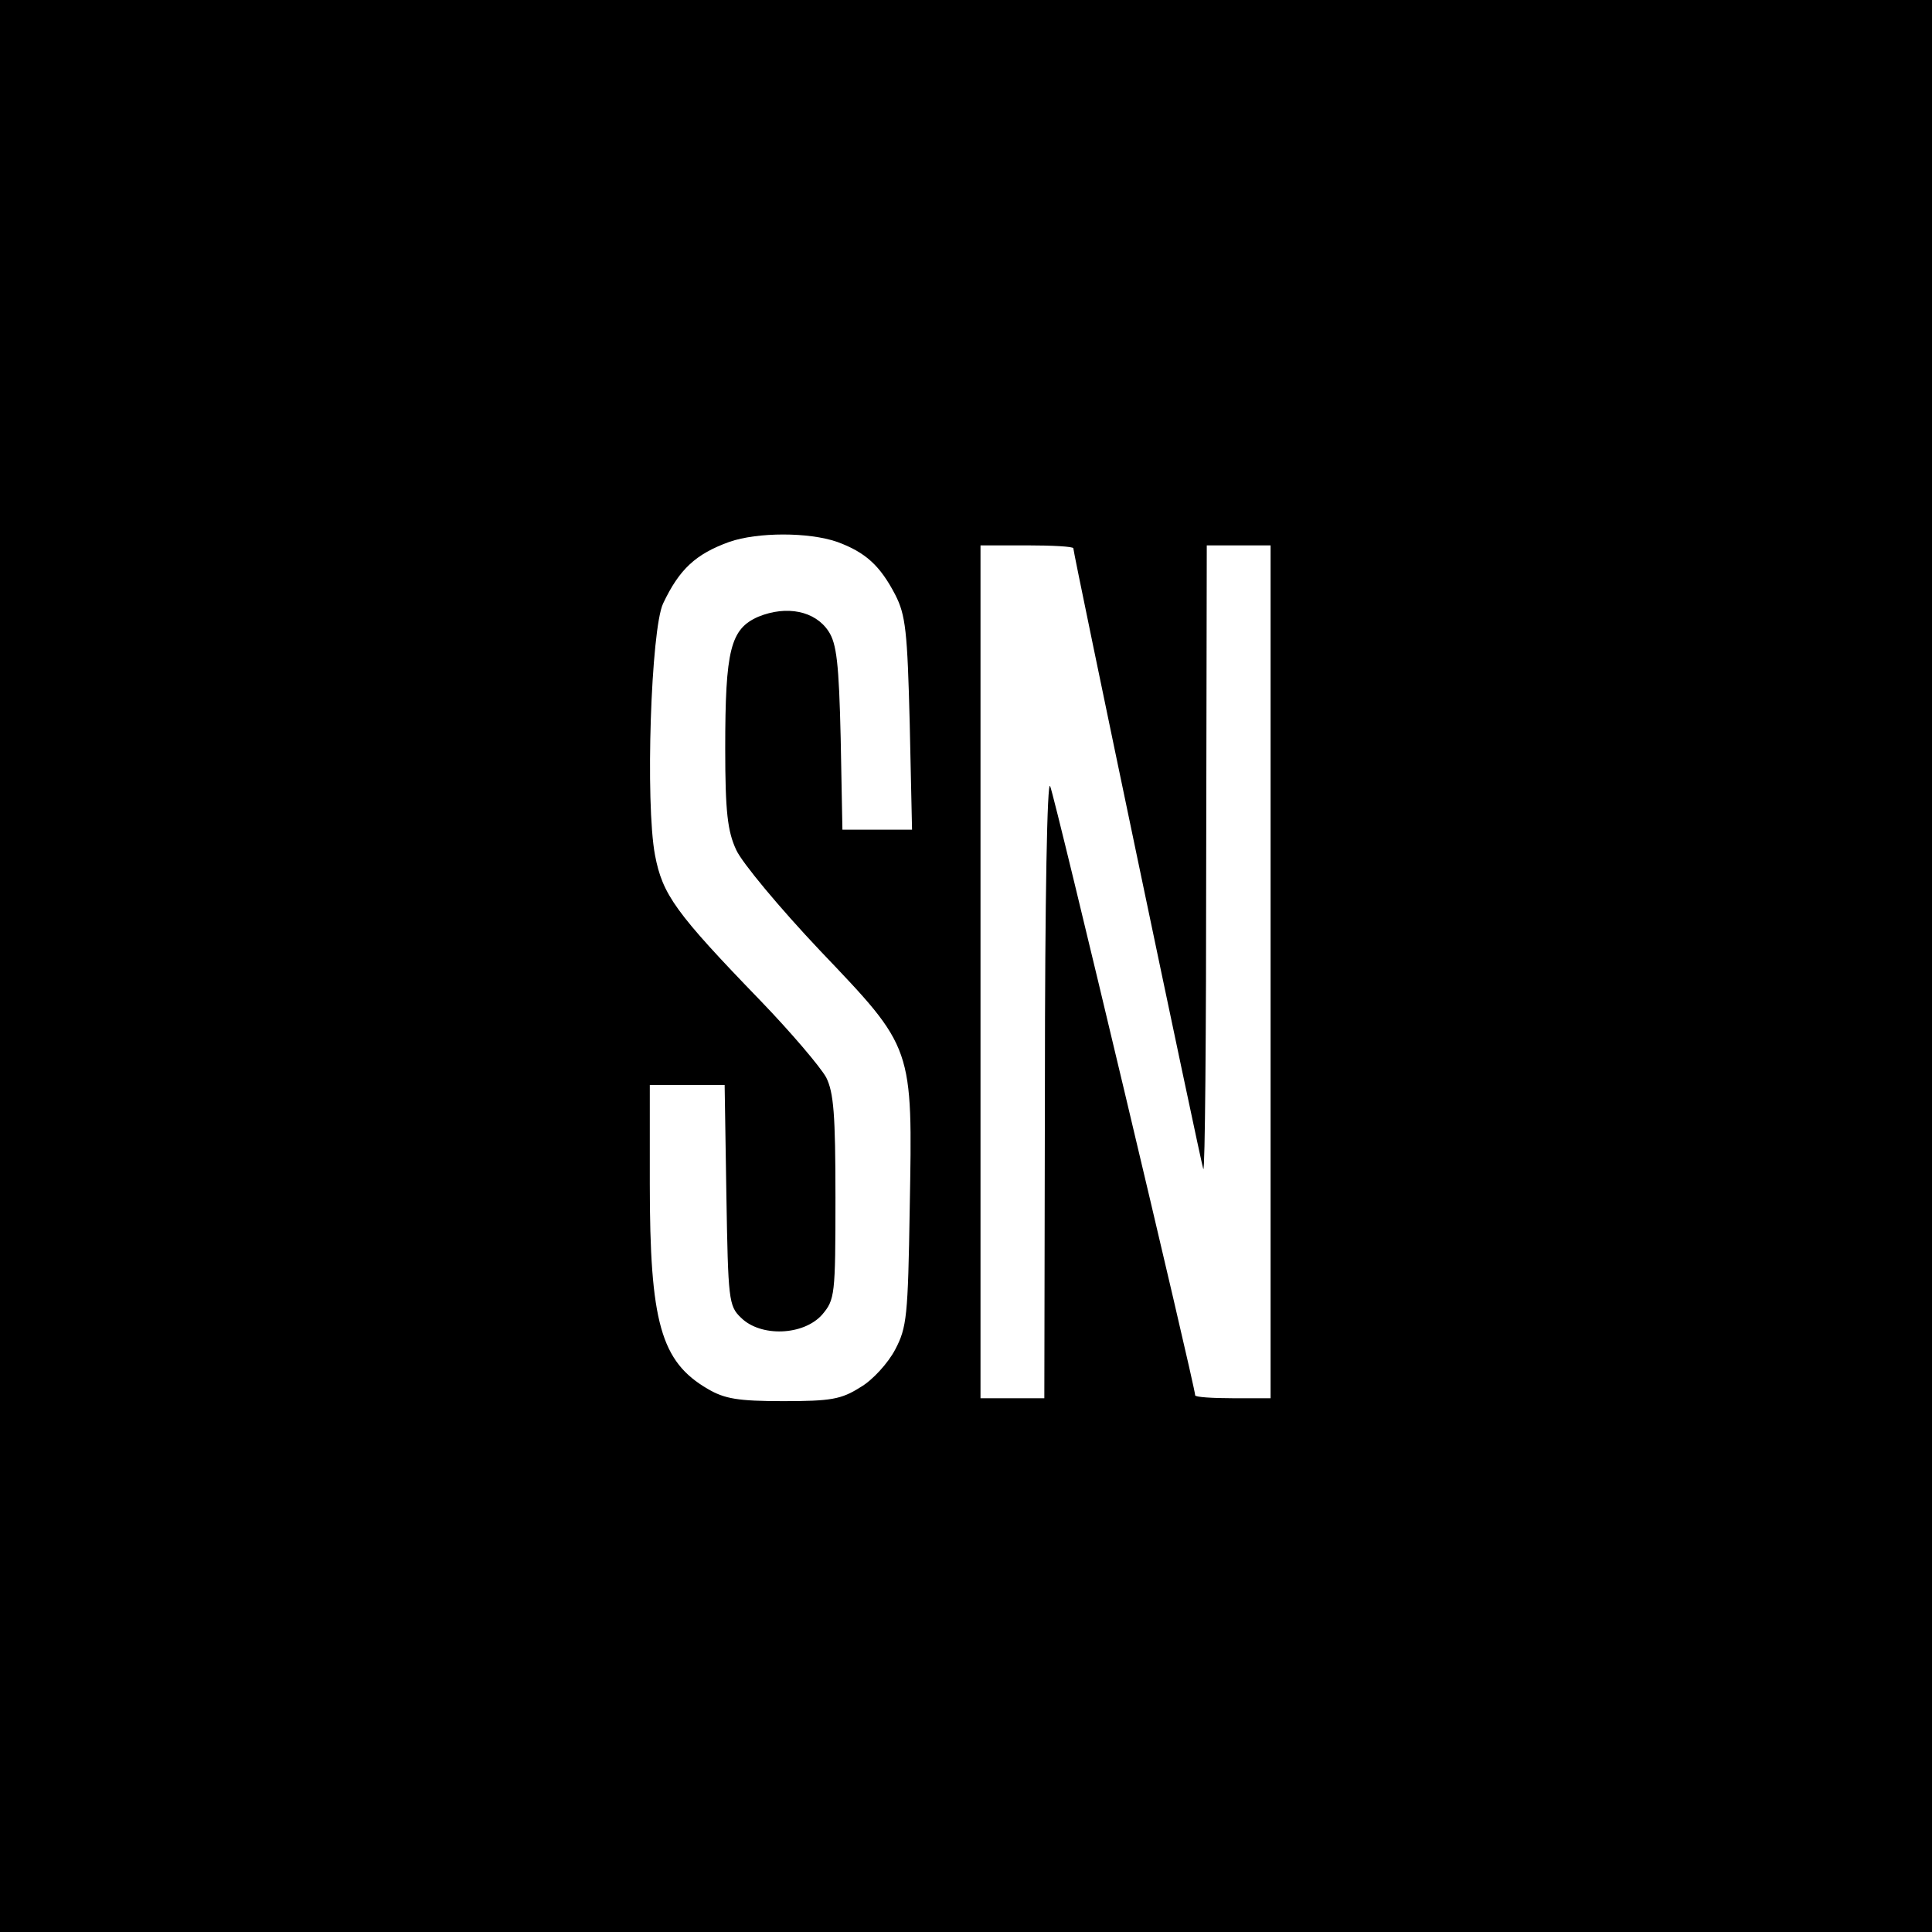 <?xml version="1.0" standalone="no"?>
<!DOCTYPE svg PUBLIC "-//W3C//DTD SVG 20010904//EN"
 "http://www.w3.org/TR/2001/REC-SVG-20010904/DTD/svg10.dtd">
<svg version="1.0" xmlns="http://www.w3.org/2000/svg"
 width="333pt" height="333pt" viewBox="0 0 333 333"
 preserveAspectRatio="xMidYMid meet">
<g transform="translate(0,333) scale(0.1,-0.1)"
fill="#000000" stroke="none">
<path d="M0 1665 l0 -1665 1665 0 1665 0 0 1665 0 1665 -1665 0 -1665 0 0
-1665z m1443 731 c49 -18 74 -41 100 -91 18 -35 21 -63 25 -222 l4 -183 -60 0
-60 0 -3 158 c-3 129 -7 163 -21 184 -23 35 -72 45 -121 25 -48 -21 -57 -57
-57 -227 0 -109 4 -143 19 -175 10 -22 75 -100 144 -173 162 -170 160 -164
155 -445 -3 -186 -5 -205 -25 -243 -12 -23 -39 -53 -60 -65 -33 -21 -51 -24
-133 -24 -78 0 -101 4 -130 21 -81 47 -100 115 -100 354 l0 170 64 0 65 0 3
-190 c3 -180 4 -191 25 -211 34 -34 108 -31 140 5 22 26 23 33 23 202 0 143
-3 181 -16 207 -10 18 -60 77 -113 132 -147 152 -169 183 -182 251 -17 90 -7
390 14 434 28 59 56 85 114 106 49 17 137 17 186 0z m407 -11 c0 -9 220 -1060
224 -1070 3 -5 5 234 5 533 l1 542 55 0 55 0 0 -735 0 -735 -65 0 c-36 0 -65
2 -65 5 0 15 -242 1033 -250 1050 -5 12 -9 -190 -9 -517 l-1 -538 -55 0 -55 0
0 735 0 735 80 0 c44 0 80 -2 80 -5z"/>
</g>
</svg>
